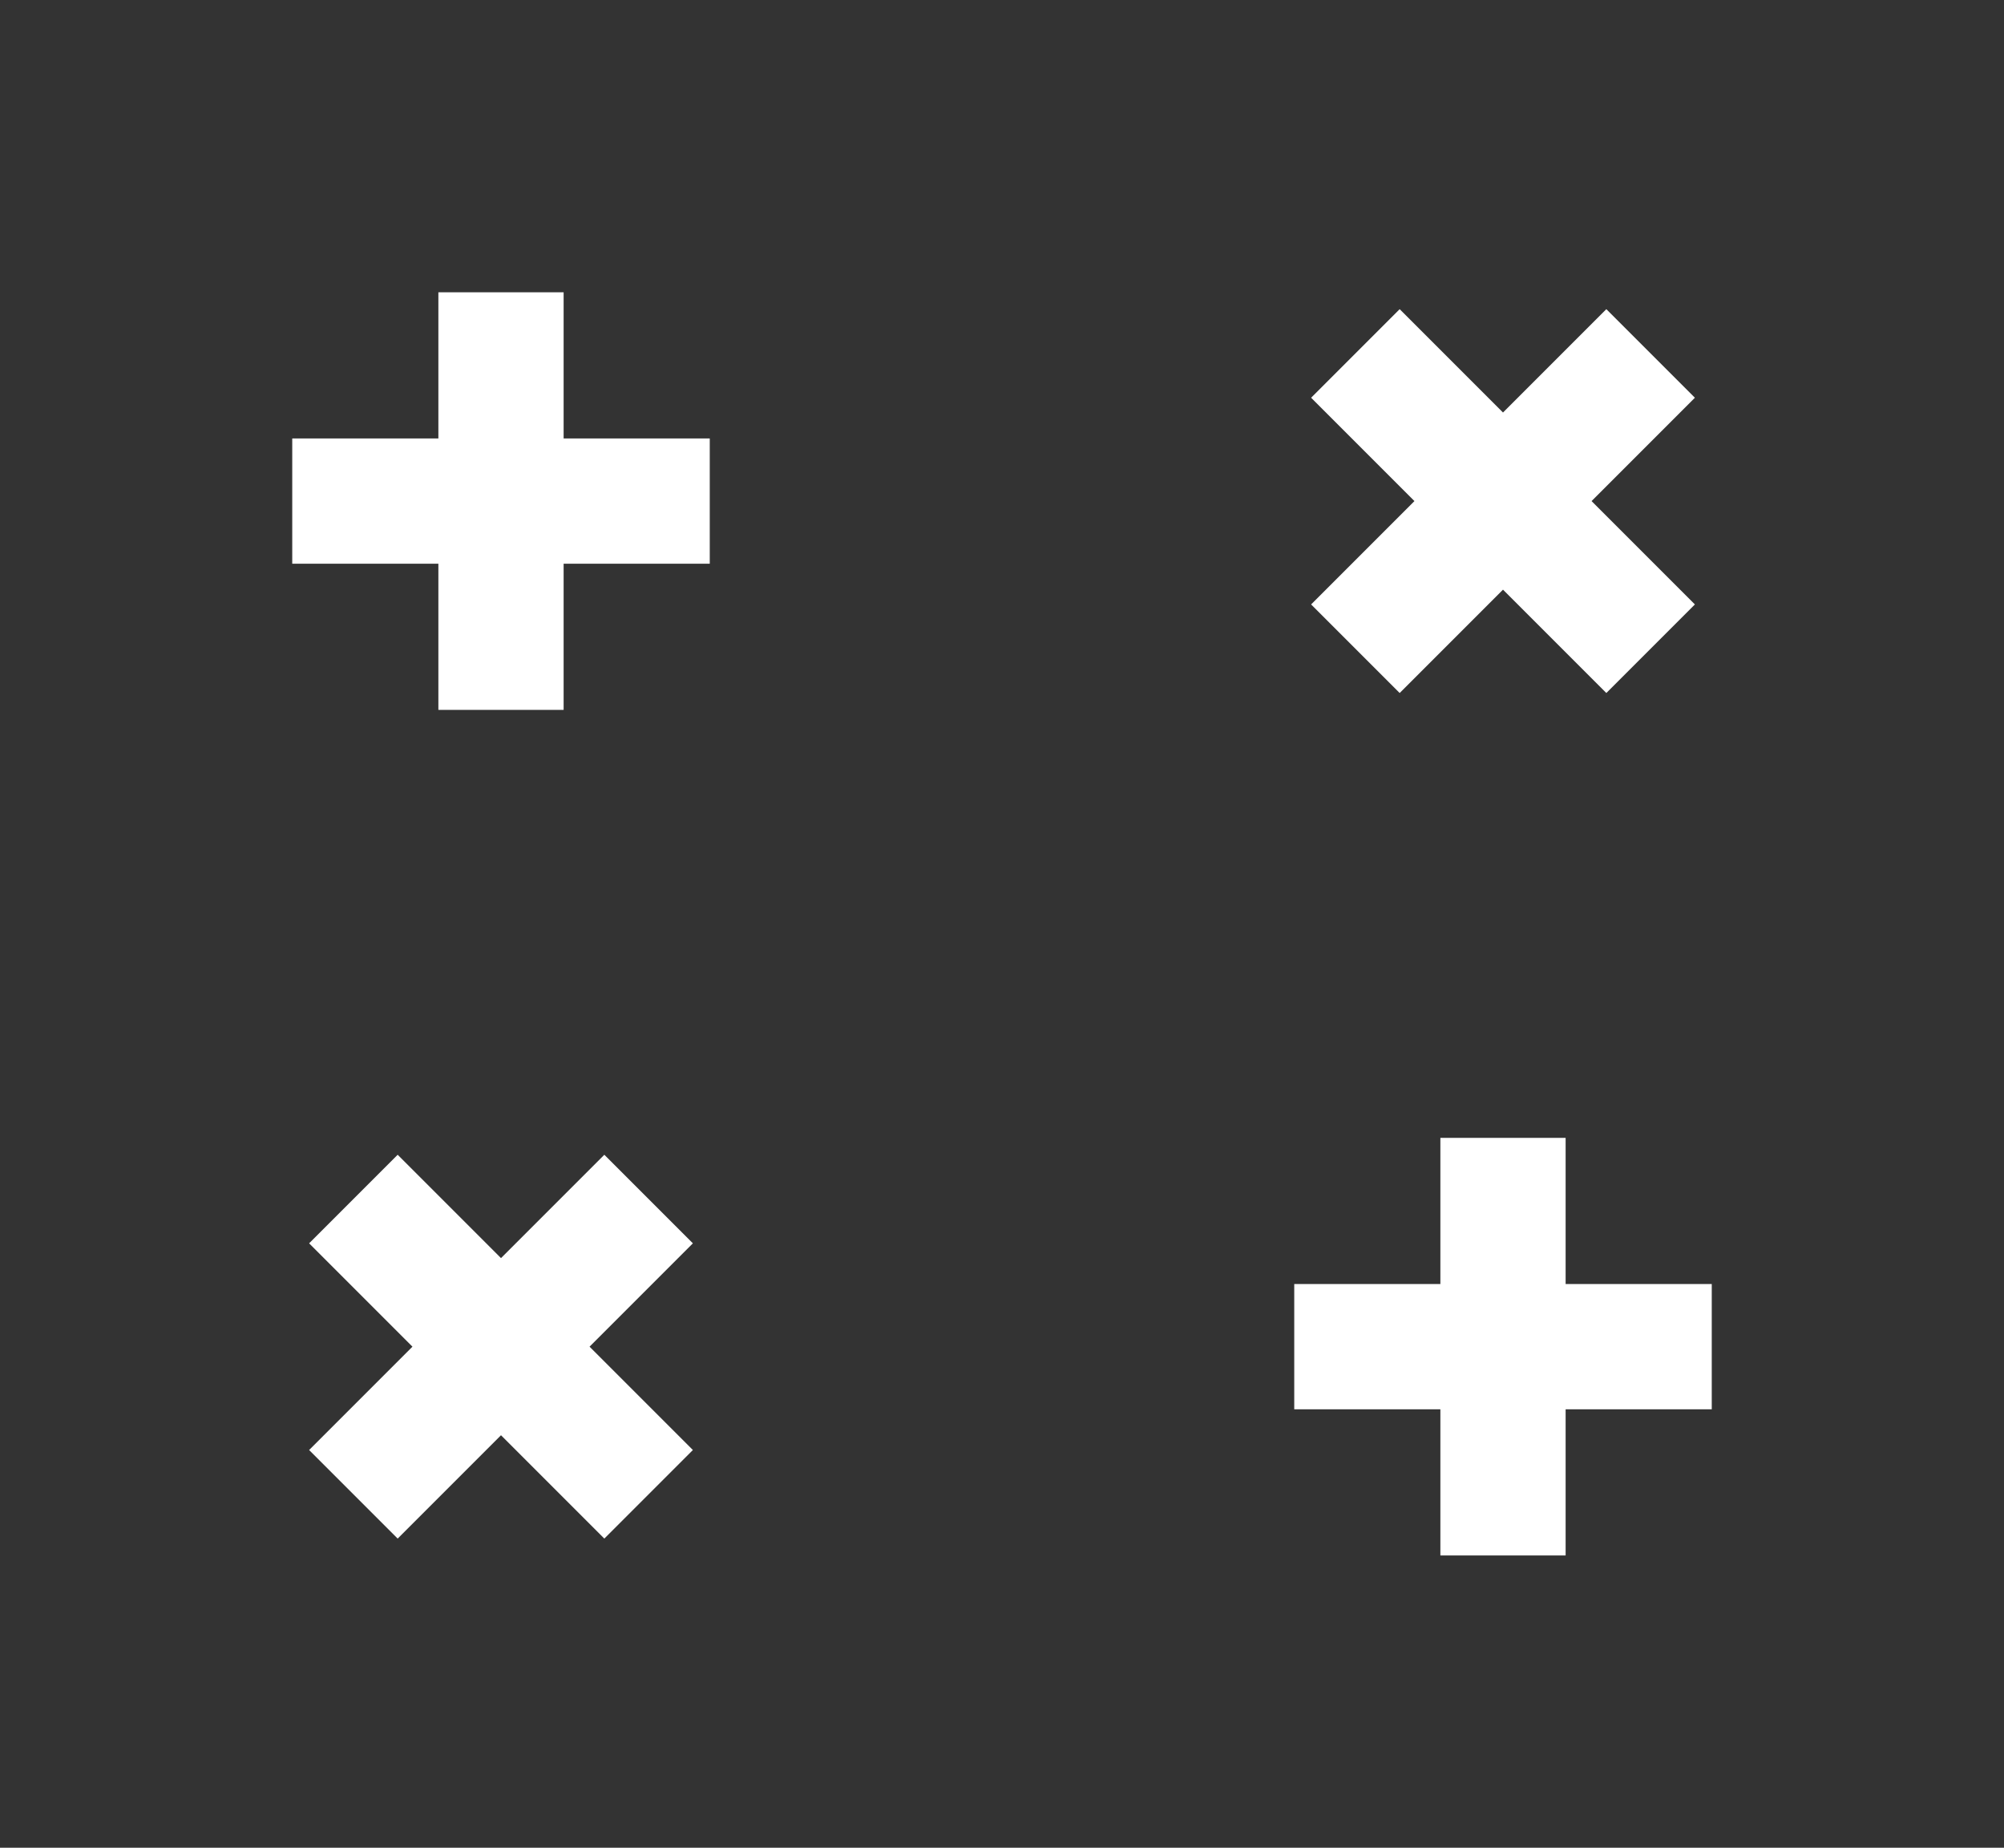<svg width="64" height="59" viewBox="0 0 64 59" fill="none" xmlns="http://www.w3.org/2000/svg">
<rect x="0" y="0" width="64" height="59" fill="#333333" stroke="none"/>
<g clip-path="url(#clip0)">
<path fill-rule="evenodd" clip-rule="evenodd" d="M18 9.333H14V14H9.333V18H14V22.667H18V18H22.667V14H18V9.333Z" fill="white"/>
<path fill-rule="evenodd" clip-rule="evenodd" d="M54.128 12.7L51.3 9.872L48 13.172L44.7 9.872L41.872 12.7L45.172 16L41.872 19.3L44.7 22.128L48 18.828L51.3 22.128L54.128 19.3L50.828 16L54.128 12.7Z" fill="white"/>
</g>
<g clip-path="url(#clip1)">
<path fill-rule="evenodd" clip-rule="evenodd" d="M22.128 39.7L19.3 36.872L16 40.172L12.7 36.872L9.872 39.7L13.172 43L9.872 46.3L12.7 49.128L16 45.828L19.3 49.128L22.128 46.3L18.828 43L22.128 39.7Z" fill="white"/>
<path fill-rule="evenodd" clip-rule="evenodd" d="M50 36.333H46V41H41.333V45H46V49.667H50V45H54.667V41H50V36.333Z" fill="white"/>
</g>
<defs>
<clipPath id="clip0">
<rect x="8" y="8" width="48" height="16" fill="white"/>
</clipPath>
<clipPath id="clip1">
<rect x="8" y="35" width="48" height="16" fill="white"/>
</clipPath>
</defs>
</svg>